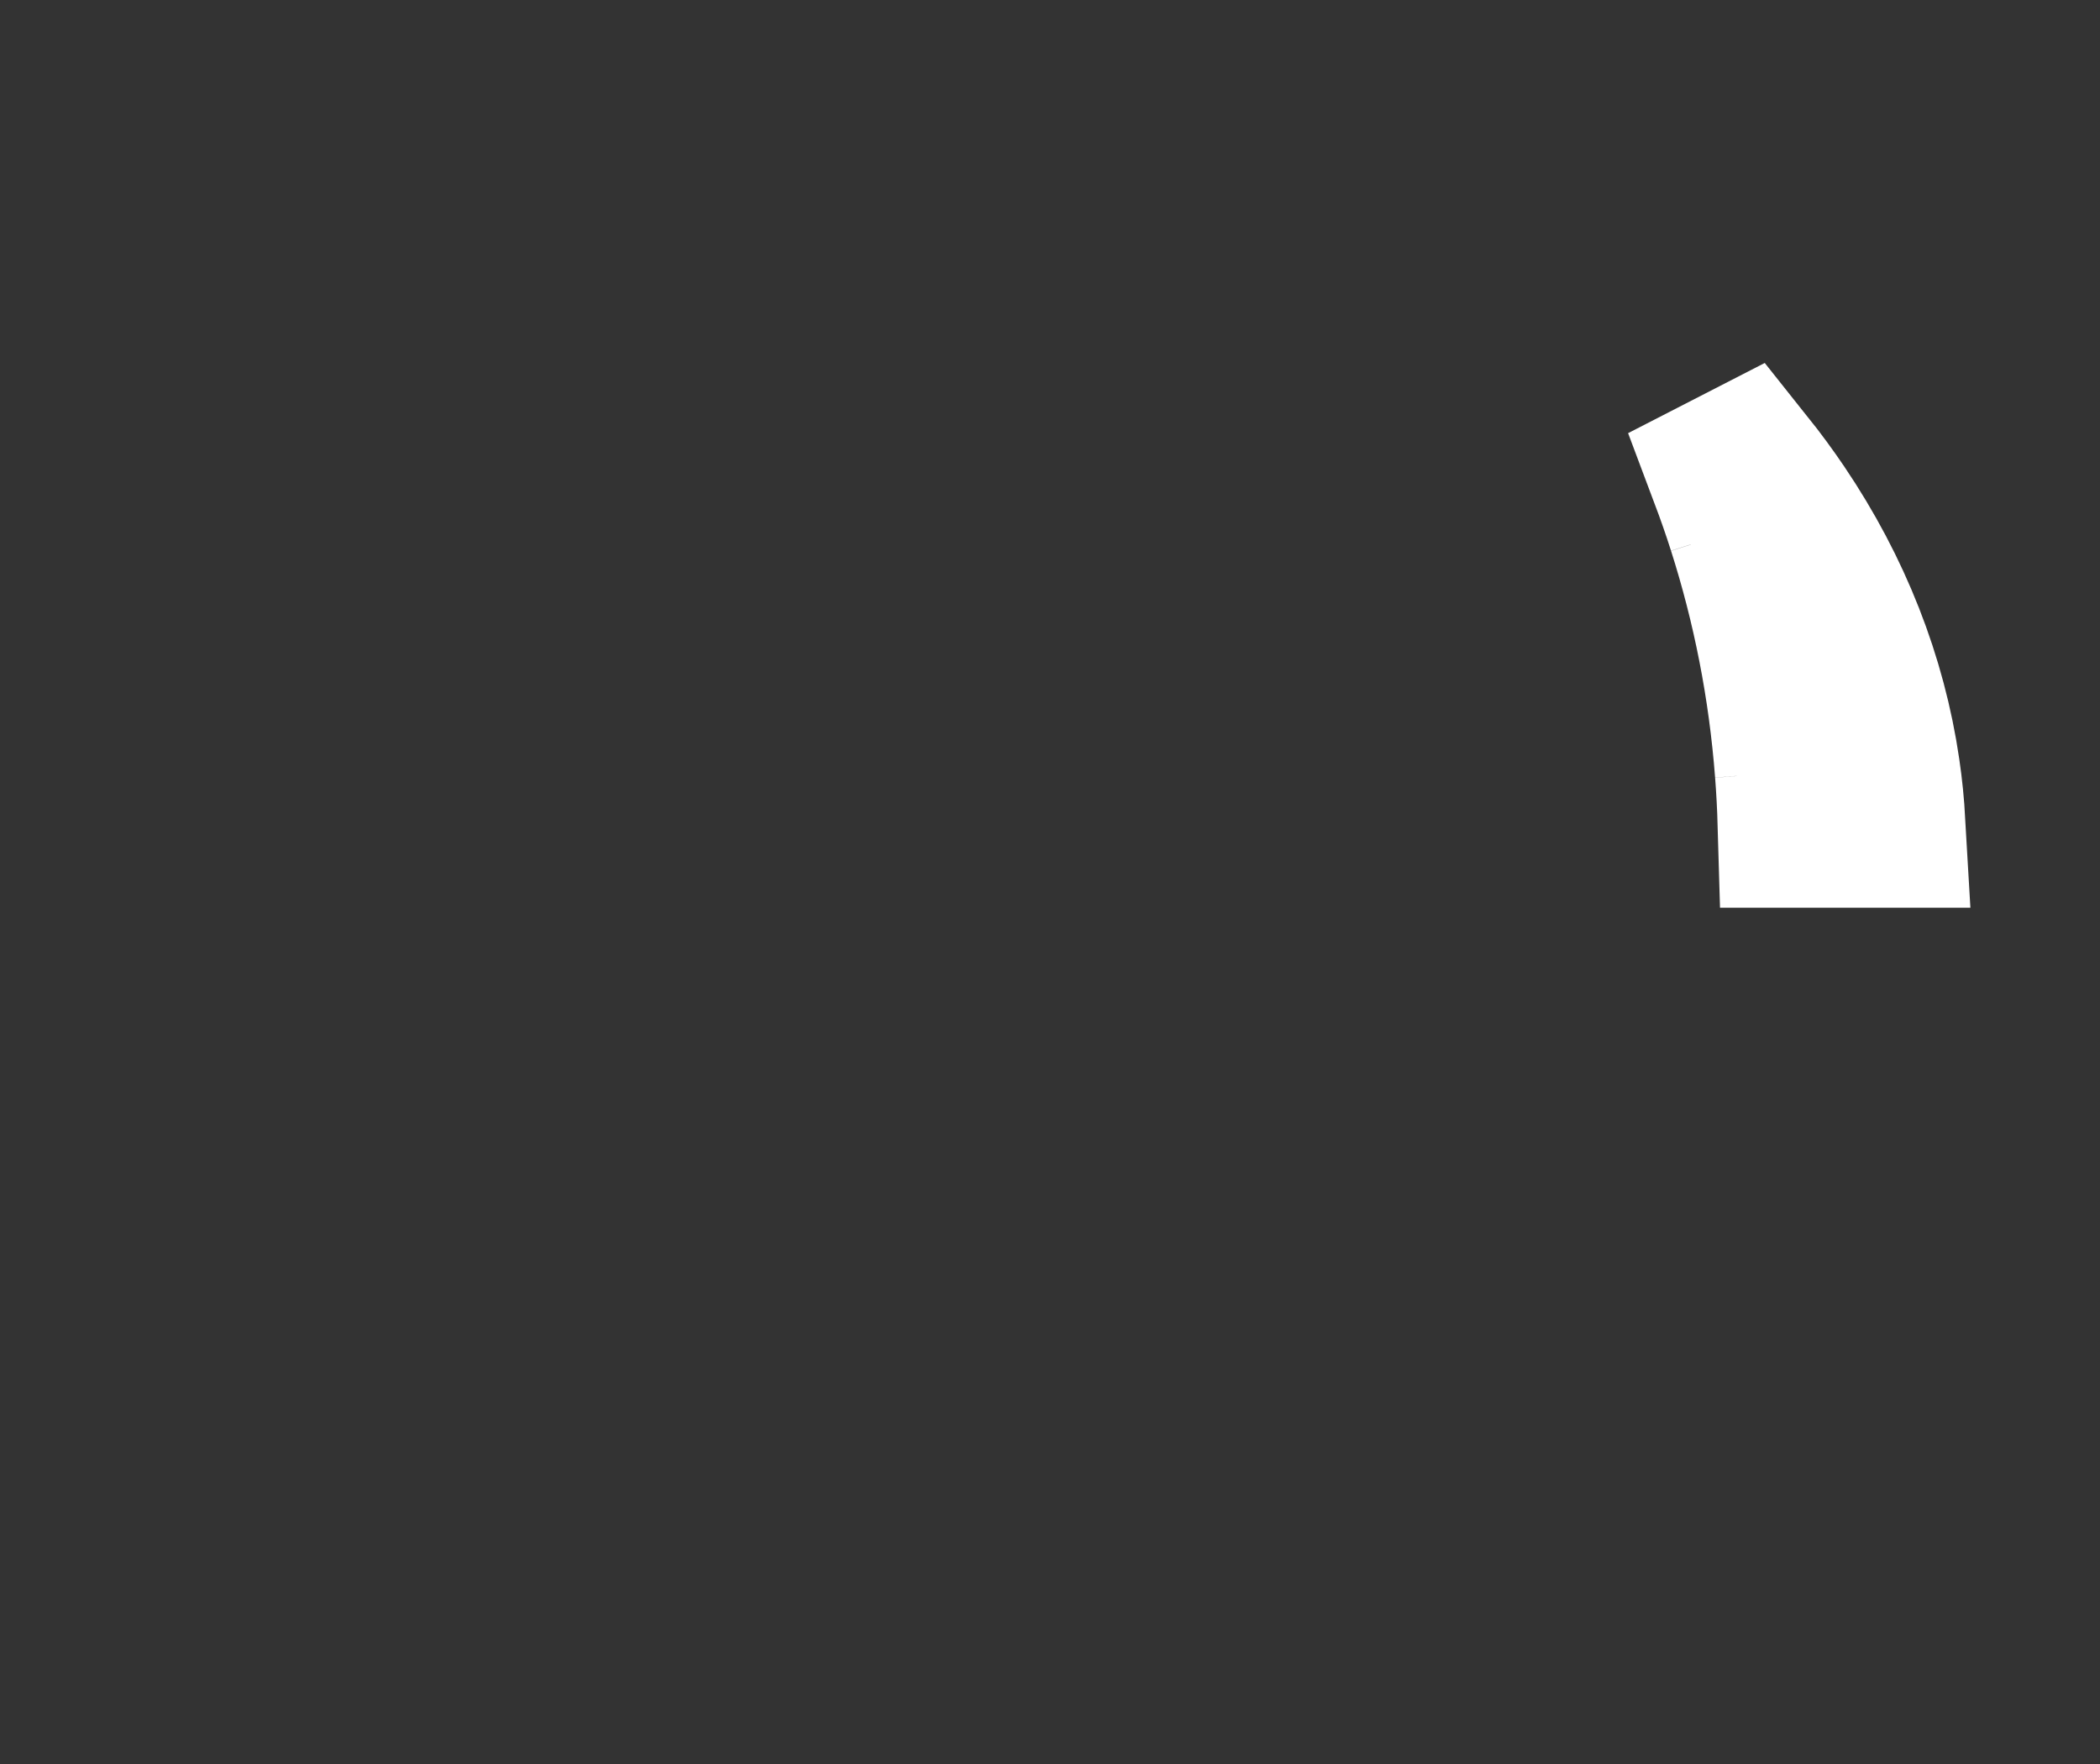 <svg width="25" height="21" viewBox="0 0 25 21" fill="none" xmlns="http://www.w3.org/2000/svg">
<rect x="0" y="0" width="25" height="21" fill="#333333" stroke="none"/>
<g clip-path="url(#clip0_175_900)">
<path d="M22.335 9.181C22.366 9.389 22.386 9.597 22.398 9.806H21.448C21.442 9.597 21.431 9.388 21.415 9.181M22.335 9.181H21.415M22.335 9.181C22.179 8.111 21.772 7.068 21.127 6.114M22.335 9.181H20.675H21.415M21.415 9.181C21.337 8.159 21.141 7.178 20.846 6.254M20.846 6.254C20.941 6.209 21.035 6.162 21.127 6.114M20.846 6.254C20.63 6.359 20.409 6.46 20.182 6.556L21.127 6.114M20.846 6.254C20.78 6.046 20.708 5.841 20.632 5.639C20.667 5.621 20.703 5.603 20.738 5.585C20.876 5.758 21.006 5.935 21.127 6.114" fill="white" stroke="white" stroke-width="2"/>
</g>
<defs>
<clipPath id="clip0_175_900">
<rect width="23.636" height="20" fill="white" transform="translate(0.51 0.181)"/>
</clipPath>
</defs>
</svg>

